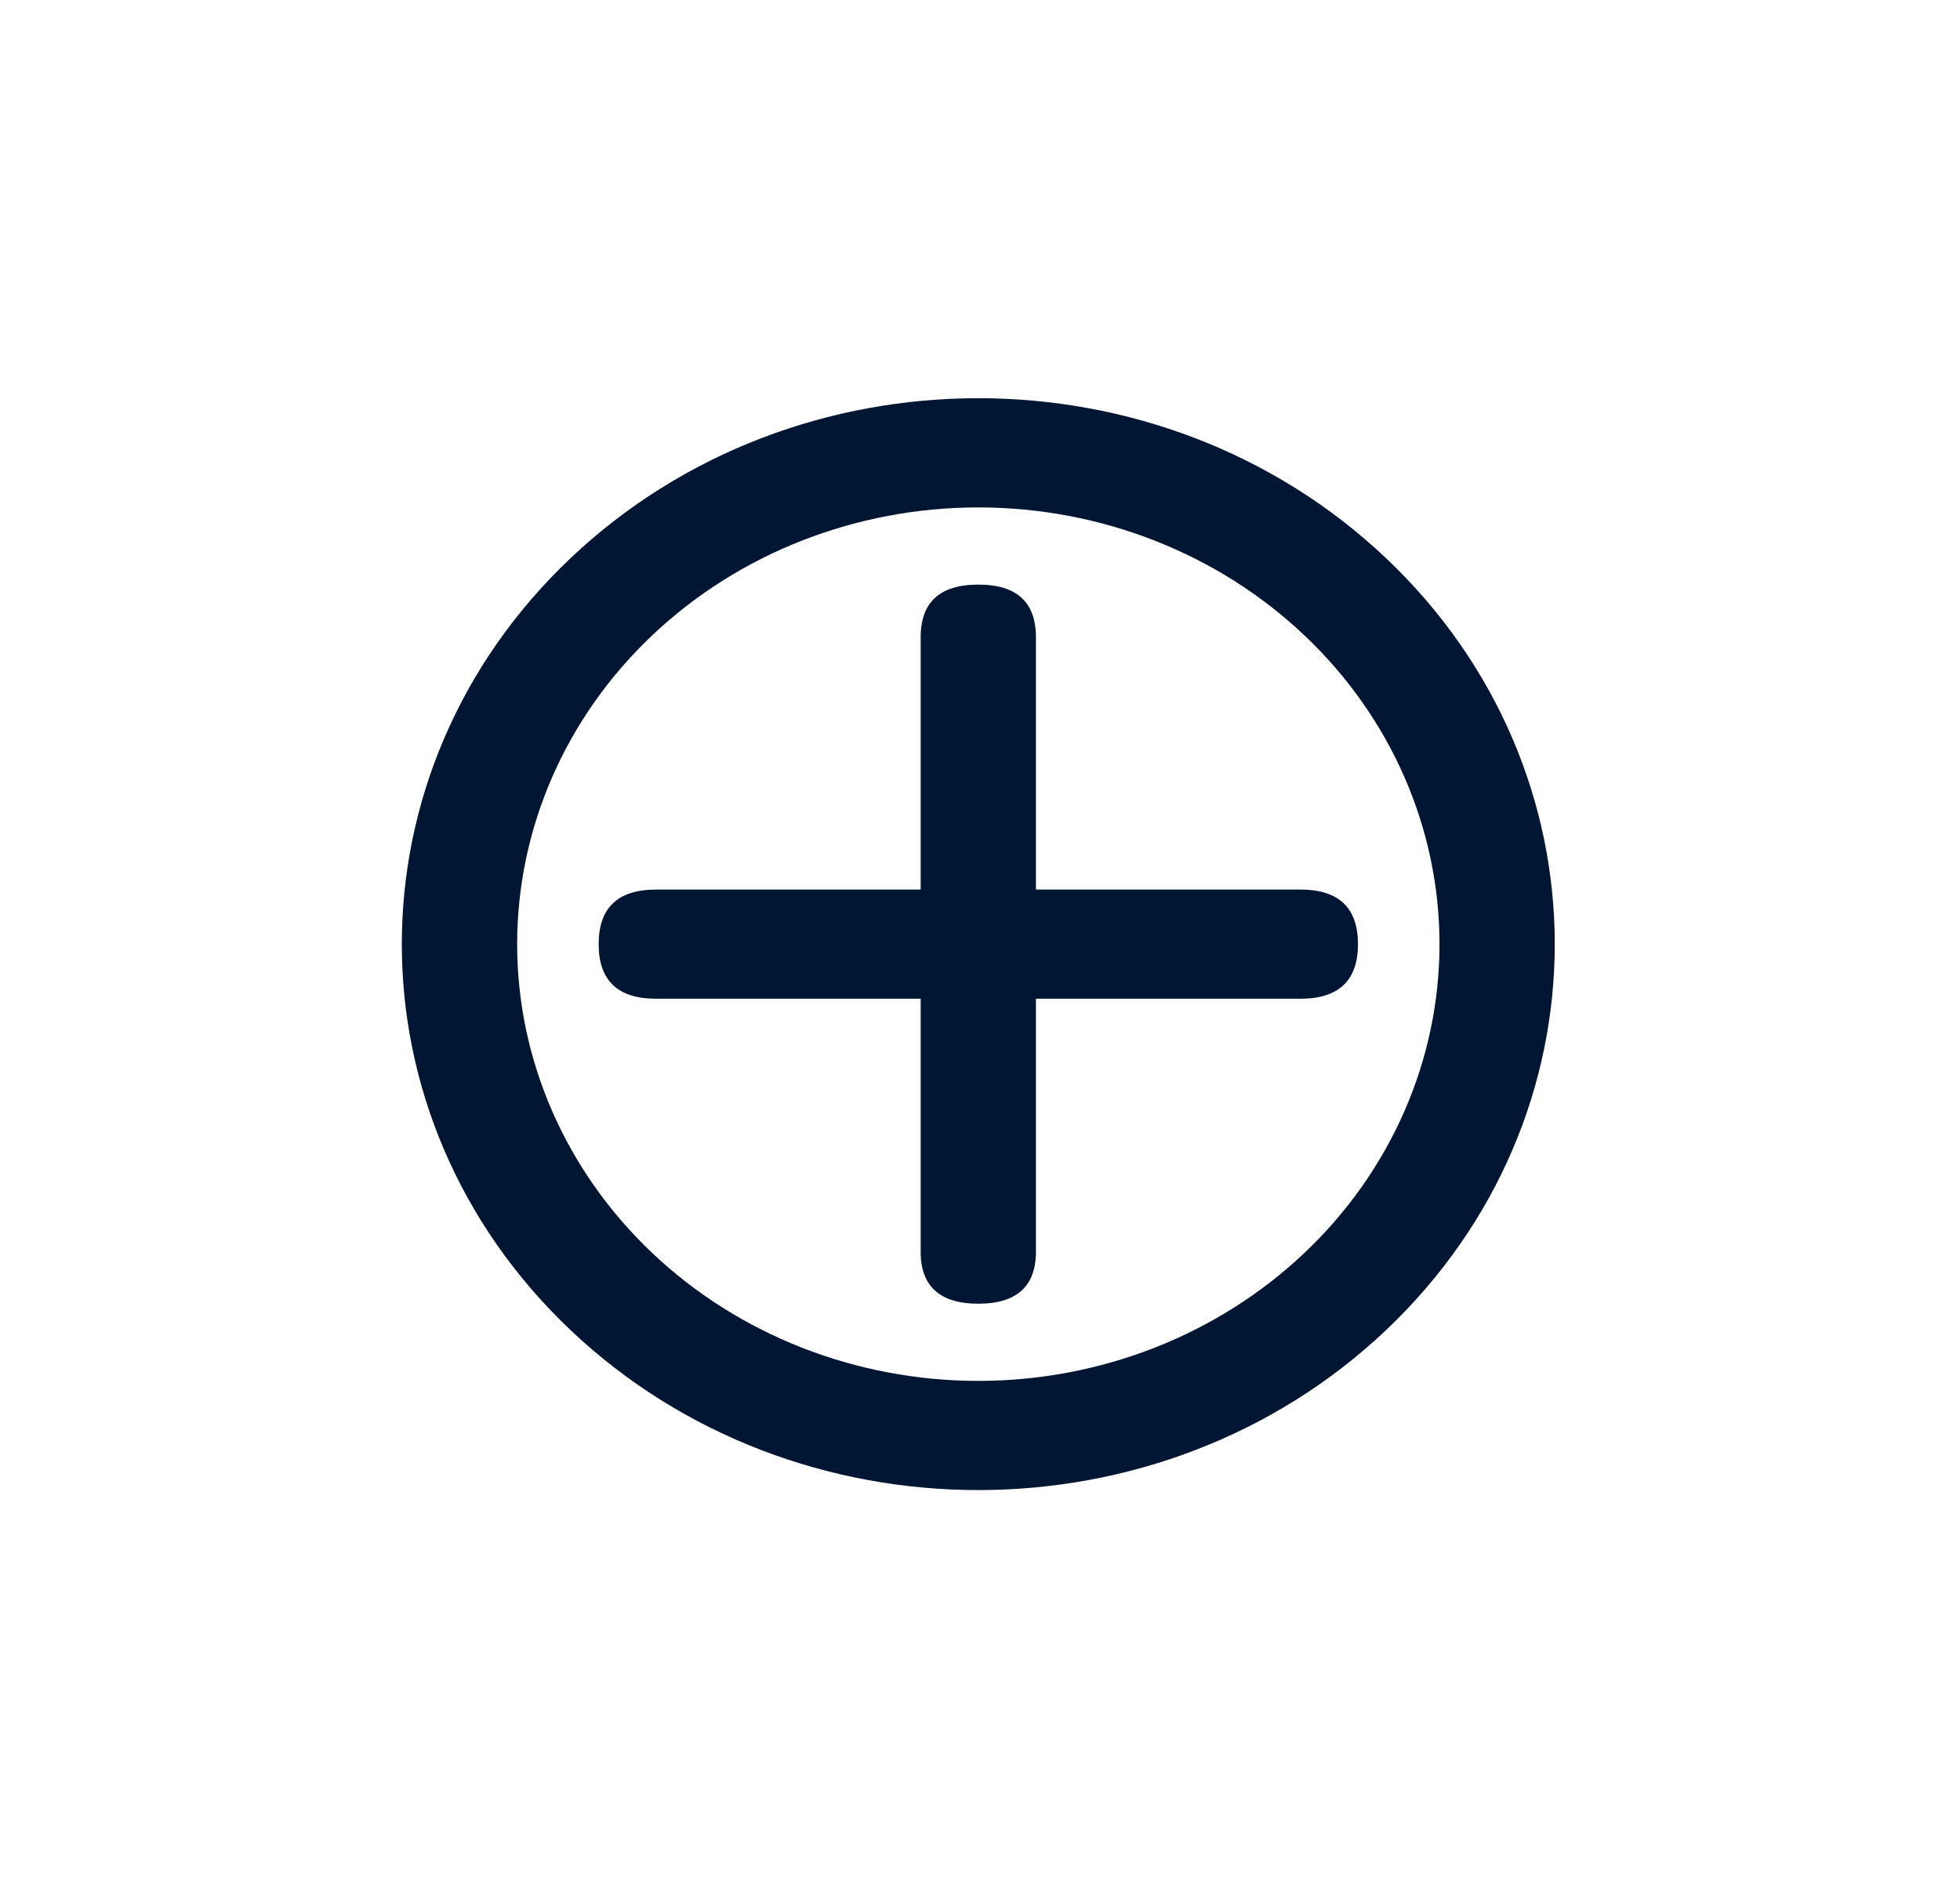 <svg width="34" height="33" viewBox="0 0 34 33" fill="none" xmlns="http://www.w3.org/2000/svg">
<path d="M9.899 23.075C5.994 19.376 5.994 13.38 9.899 9.681C13.805 5.983 20.136 5.983 24.042 9.681C27.946 13.379 27.947 19.376 24.042 23.075C20.136 26.773 13.804 26.772 9.899 23.075ZM11.314 21.735C12.814 23.156 14.849 23.954 16.971 23.954C19.092 23.954 21.127 23.156 22.627 21.735C24.128 20.314 24.971 18.387 24.971 16.378C24.971 14.369 24.128 12.441 22.627 11.021C21.127 9.6 19.092 8.802 16.971 8.802C14.849 8.802 12.814 9.6 11.314 11.021C9.813 12.441 8.971 14.369 8.971 16.378C8.971 18.387 9.813 20.314 11.314 21.735ZM11.384 15.431H15.971V11.088C15.959 10.456 16.292 10.141 16.971 10.141C17.649 10.141 17.982 10.456 17.97 11.088V15.431H22.557C23.223 15.431 23.556 15.746 23.557 16.378C23.556 17.009 23.223 17.325 22.557 17.325H17.97V21.668C17.986 22.299 17.652 22.615 16.971 22.615C16.289 22.615 15.955 22.299 15.971 21.668V17.325H11.384C10.718 17.326 10.385 17.01 10.385 16.378C10.385 15.746 10.718 15.43 11.384 15.431Z" fill="#011632"/>
</svg>
